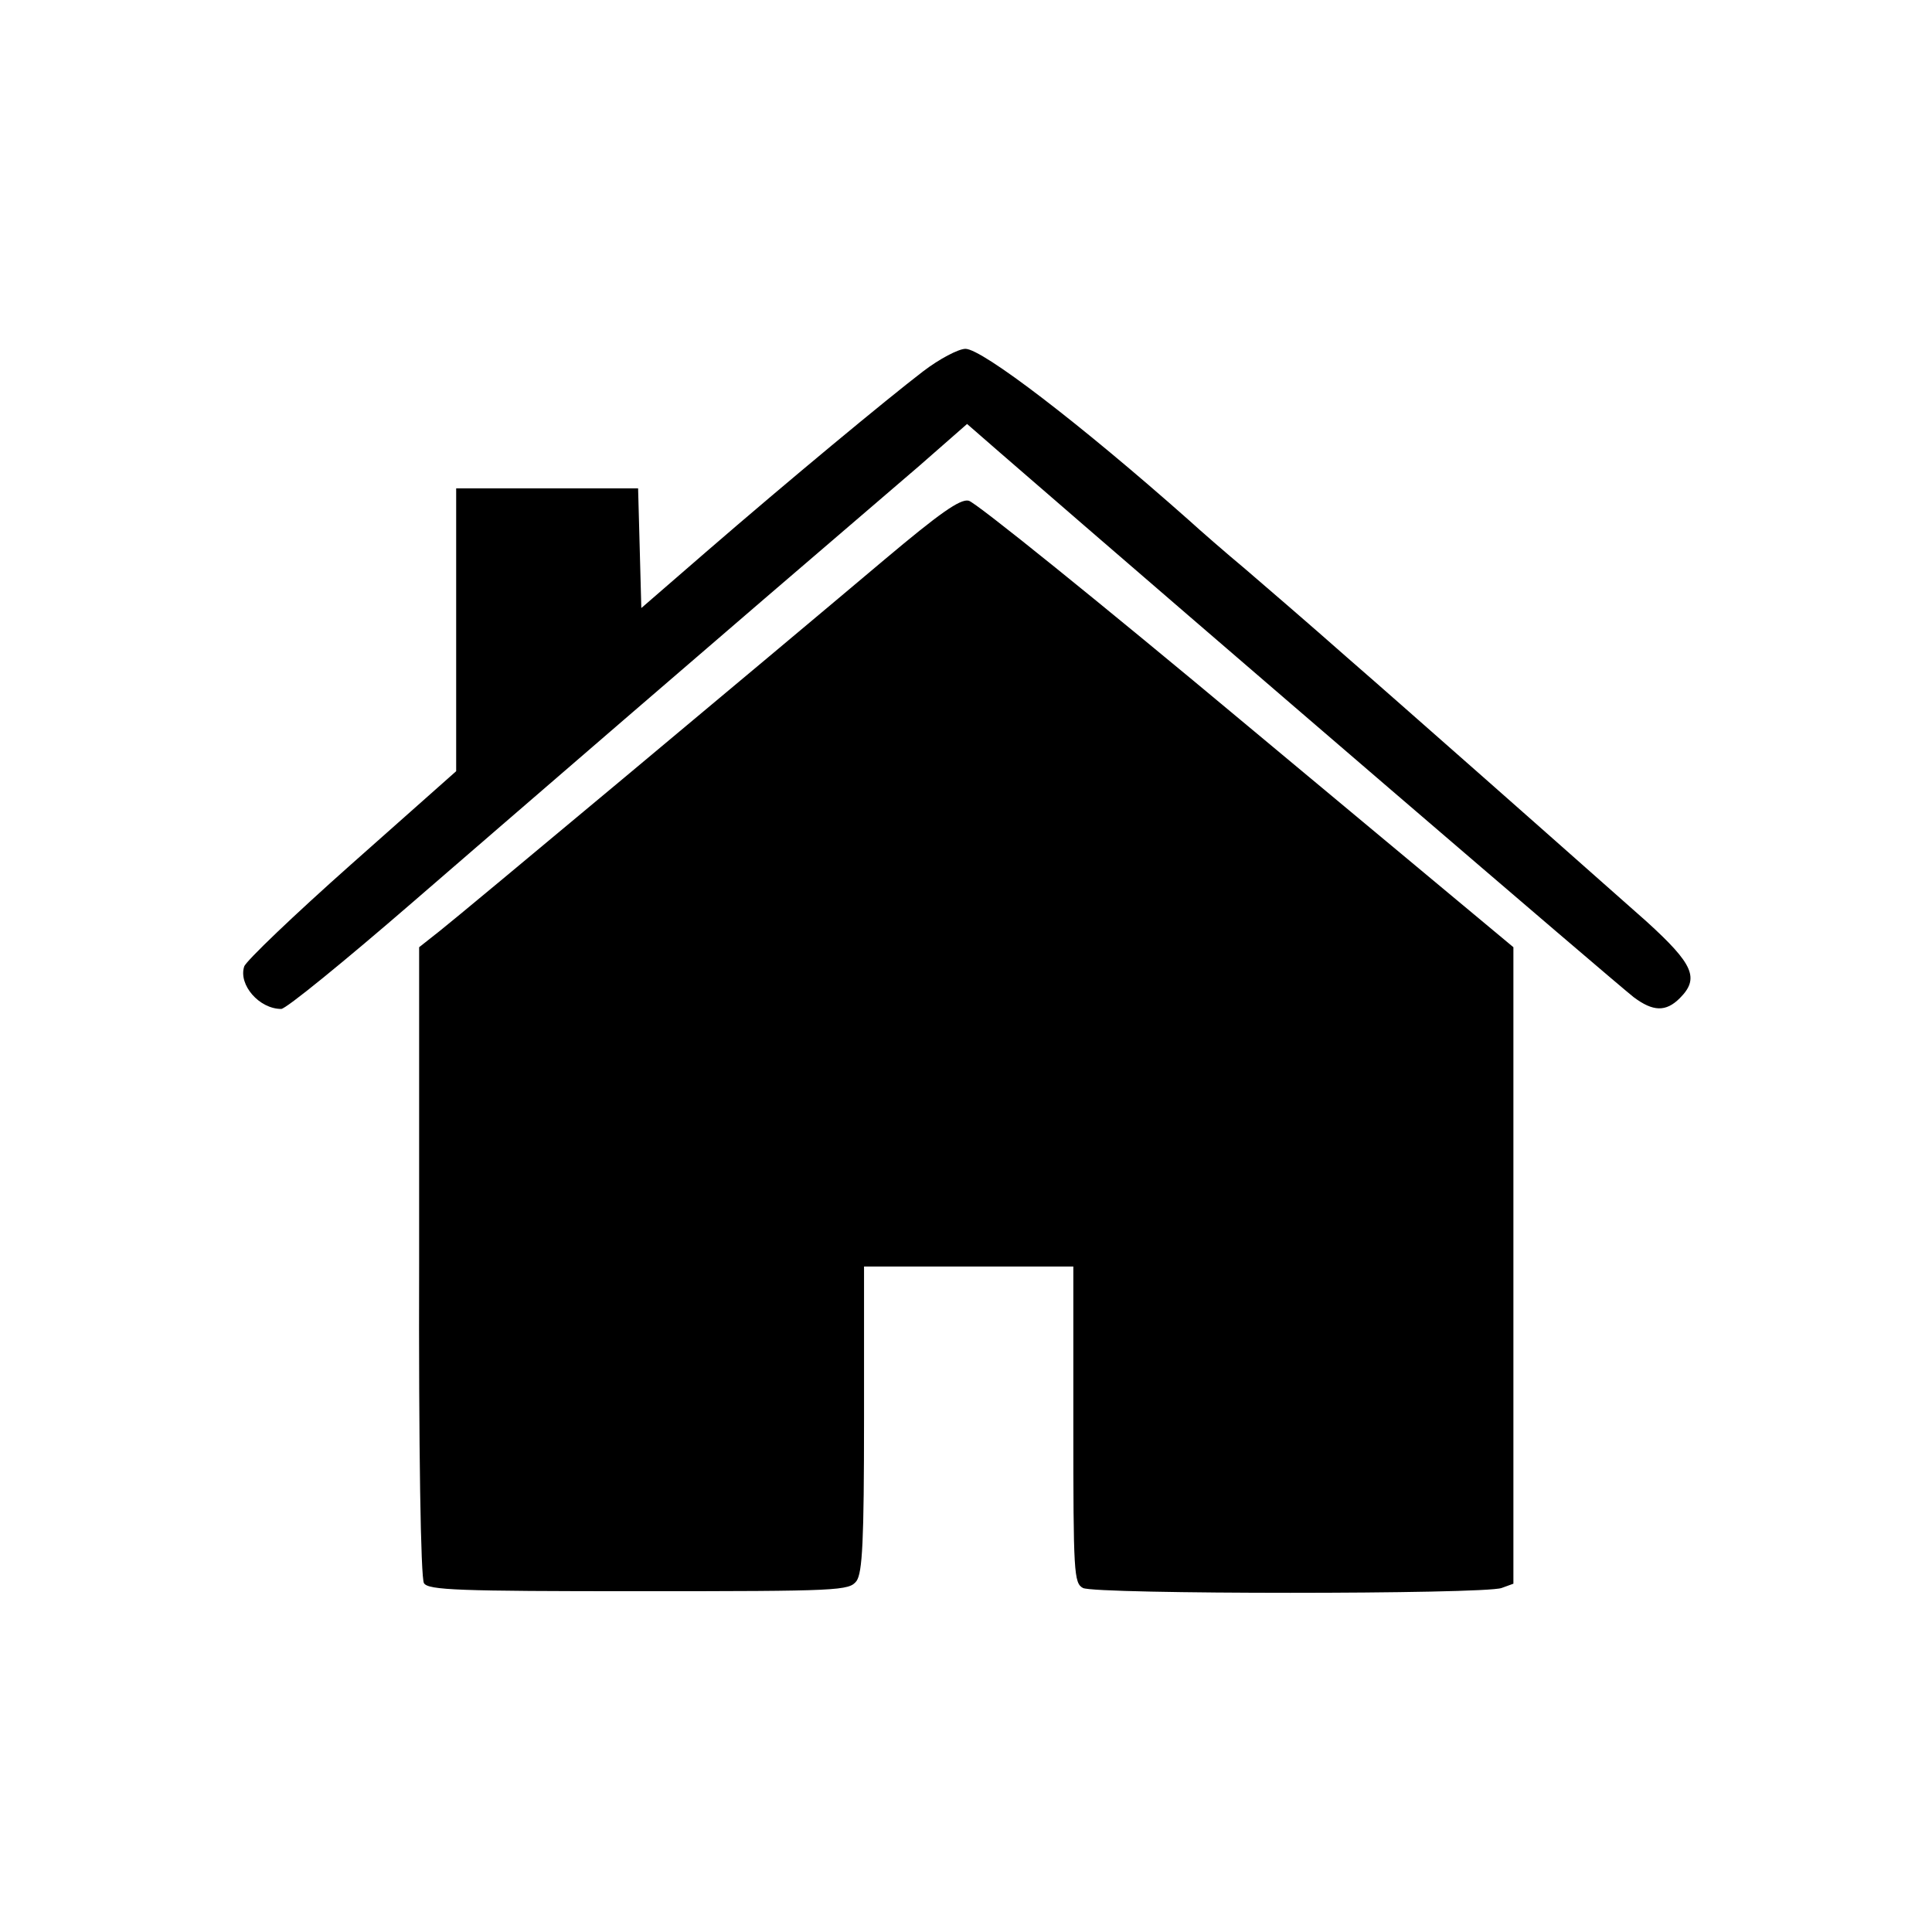 <?xml version="1.0" standalone="no"?>
<!DOCTYPE svg PUBLIC "-//W3C//DTD SVG 20010904//EN"
 "http://www.w3.org/TR/2001/REC-SVG-20010904/DTD/svg10.dtd">
<svg version="1.0" xmlns="http://www.w3.org/2000/svg"
 width="360pt" height="360pt" viewBox="0 0 360 360"
 preserveAspectRatio="xMidYMid meet">

<g transform="translate(0,360) scale(0.1,-0.1)"
fill="#000000" stroke="none">
<path d="M1720 2908 c-69 -53 -249 -202 -405 -337 l-120 -104 -3 112 -3 111
-169 0 -170 0 0 -264 0 -263 -195 -173 c-107 -95 -197 -181 -200 -191 -11 -34
28 -79 69 -79 9 0 118 89 244 198 192 166 548 474 945 814 l89 78 62 -54 c407
-353 1142 -984 1180 -1014 36 -27 60 -28 86 -2 37 37 26 63 -62 143 -70 62
-296 262 -403 356 -16 14 -86 76 -155 136 -69 61 -155 135 -190 165 -36 30
-83 71 -105 91 -203 180 -385 319 -416 319 -13 0 -49 -19 -79 -42z"/>
<path d="M1649 2558 c-217 -183 -788 -660 -830 -693 l-38 -30 0 -585 c-1 -352
3 -591 9 -600 8 -13 64 -15 400 -15 376 0 392 1 406 19 11 16 14 74 14 303 l0
283 195 0 195 0 0 -295 c0 -276 1 -295 18 -304 23 -12 747 -12 780 0 l22 8 0
593 0 593 -497 414 c-273 228 -506 416 -518 418 -16 4 -56 -25 -156 -109z"/>
</g>
</svg>
